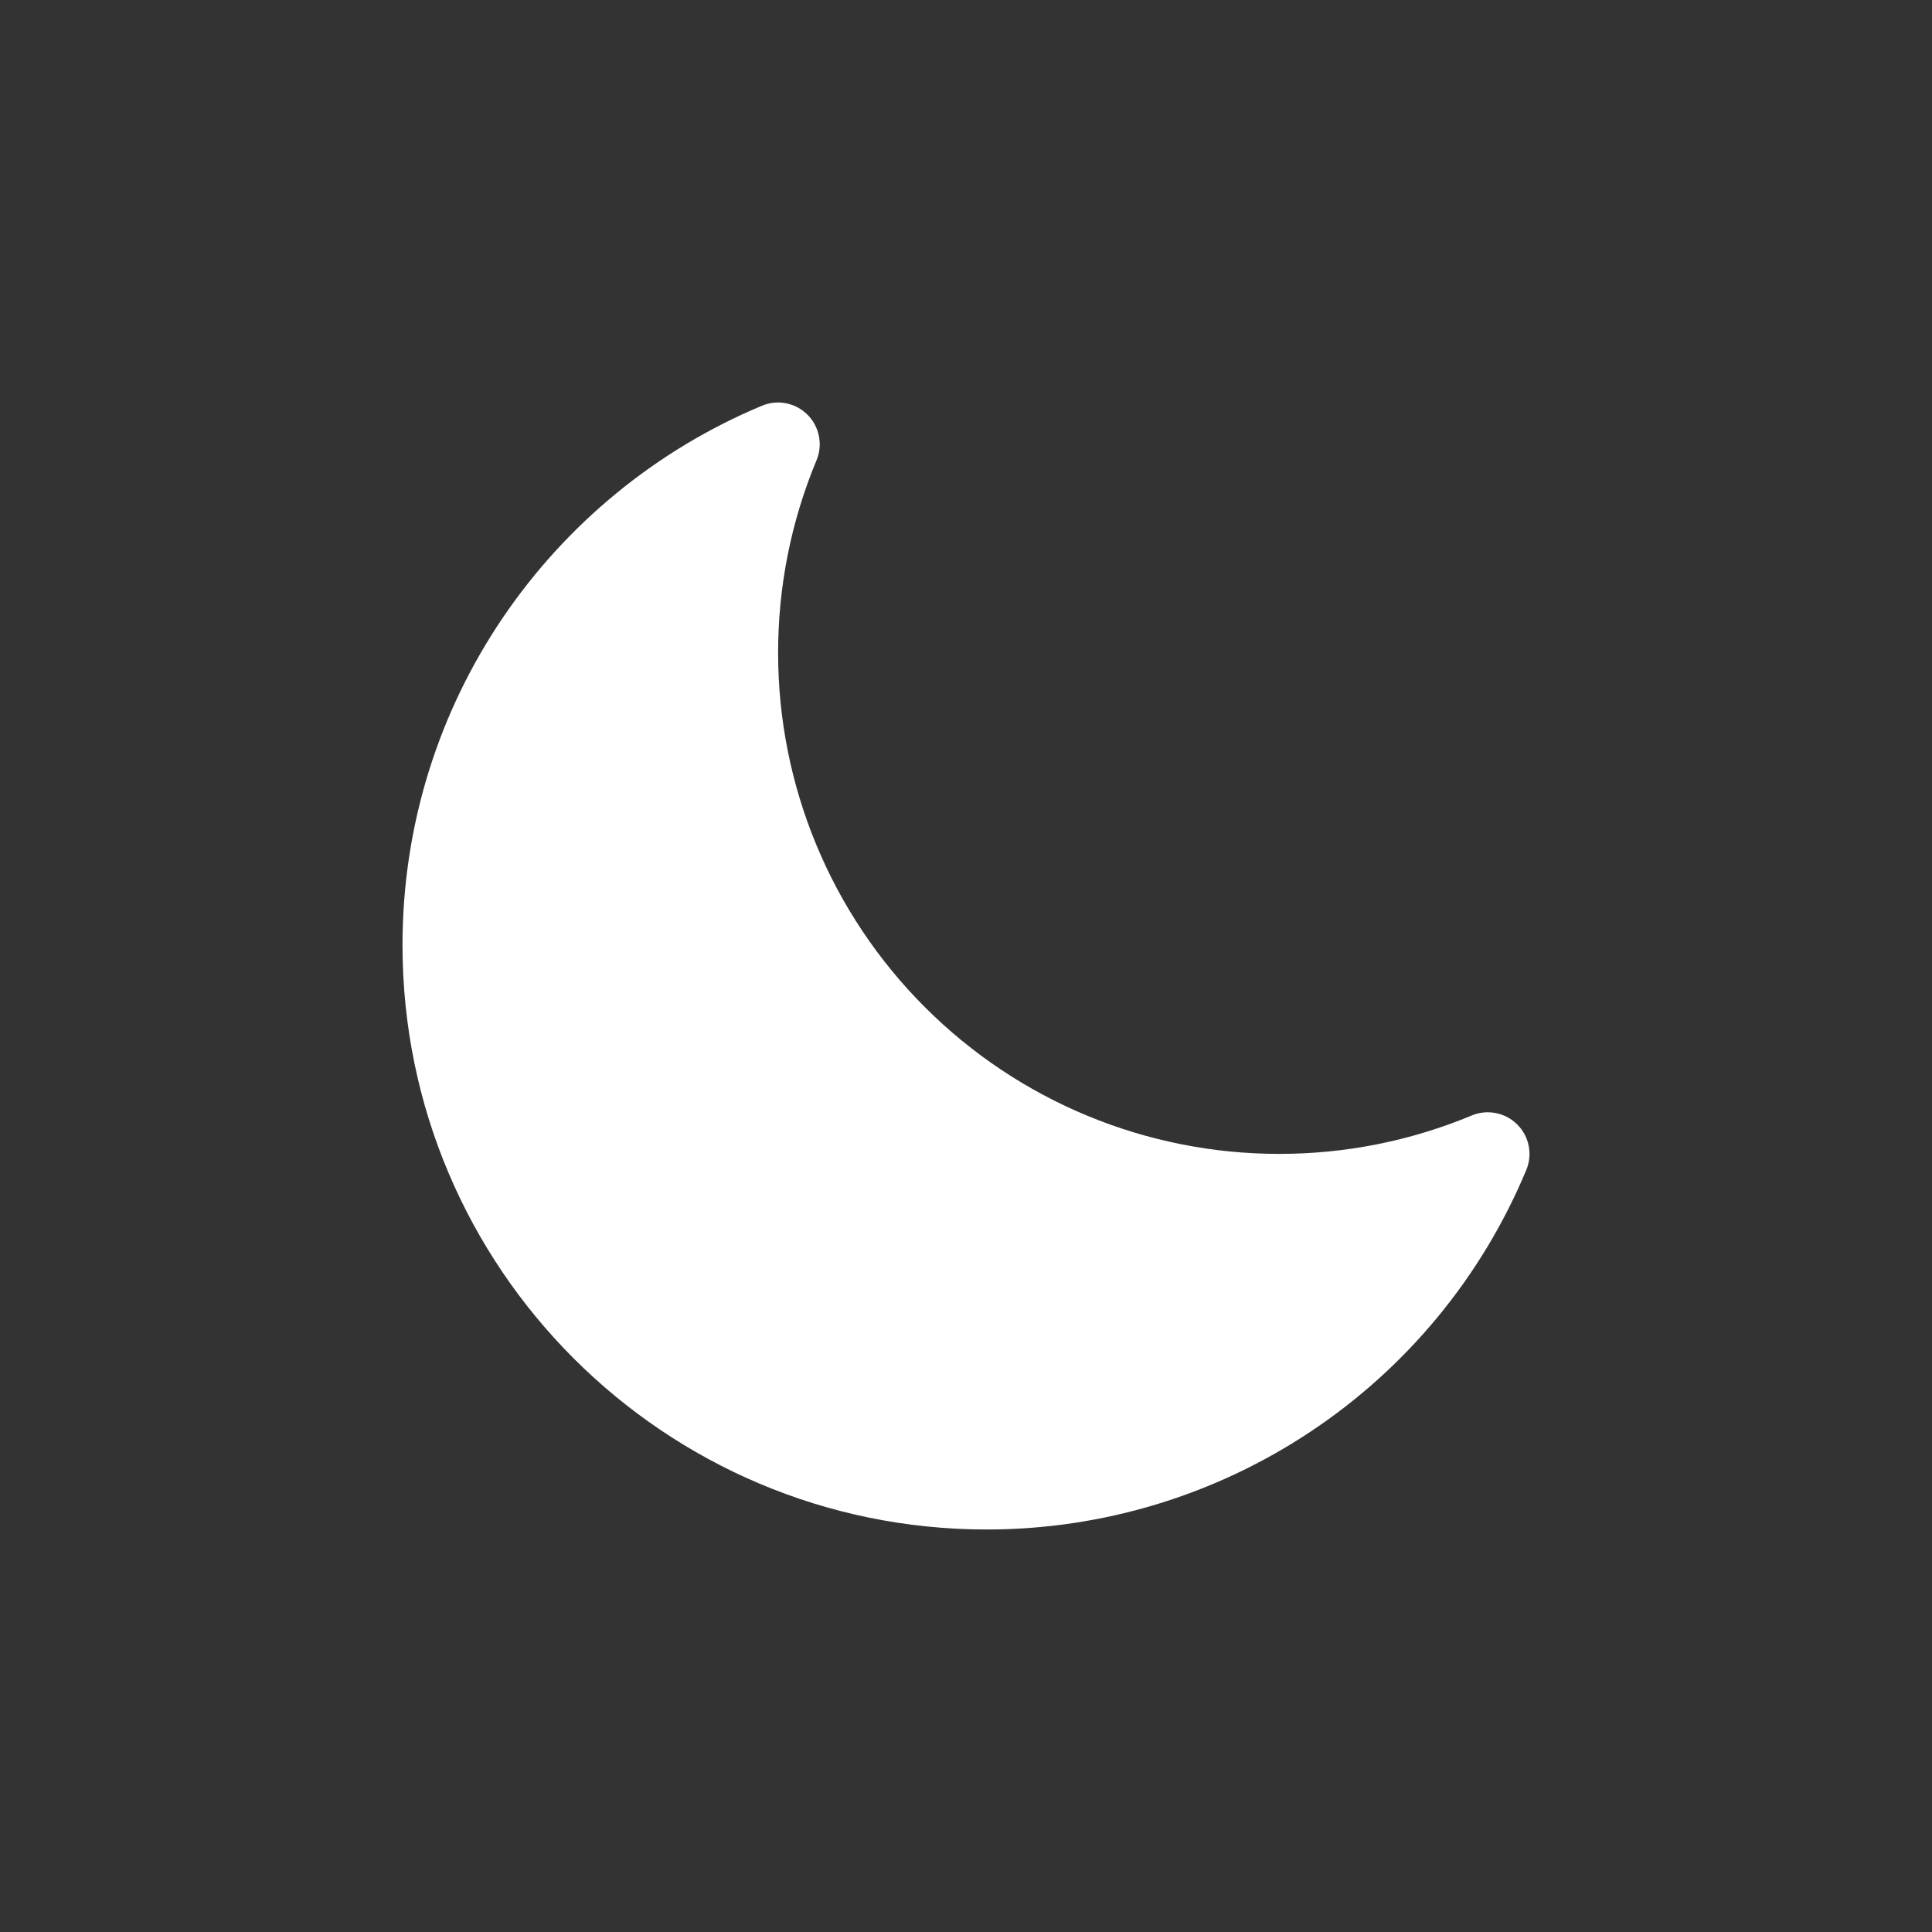 <svg width="24" height="24" viewBox="0 0 24 24" fill="none" xmlns="http://www.w3.org/2000/svg">
<rect x="0" y="0" width="24" height="24" fill="#333333" stroke="none"/>
<path fill-rule="evenodd" clip-rule="evenodd" d="M10.031 5.152C10.104 5.224 10.153 5.317 10.173 5.418C10.193 5.519 10.183 5.623 10.143 5.718C9.827 6.476 9.665 7.29 9.666 8.112C9.666 9.762 10.322 11.345 11.489 12.511C12.655 13.678 14.238 14.334 15.888 14.334C16.71 14.335 17.524 14.173 18.282 13.857C18.377 13.817 18.481 13.807 18.582 13.827C18.683 13.847 18.775 13.896 18.848 13.969C18.921 14.041 18.97 14.133 18.99 14.234C19.01 14.335 19 14.439 18.96 14.534C18.409 15.857 17.478 16.987 16.285 17.781C15.093 18.576 13.692 19 12.259 19C8.25 19 5 15.751 5 11.741C5 8.722 6.844 6.133 9.466 5.04C9.561 5 9.665 4.99 9.766 5.01C9.866 5.03 9.959 5.079 10.031 5.152Z" fill="white"/>
</svg>
